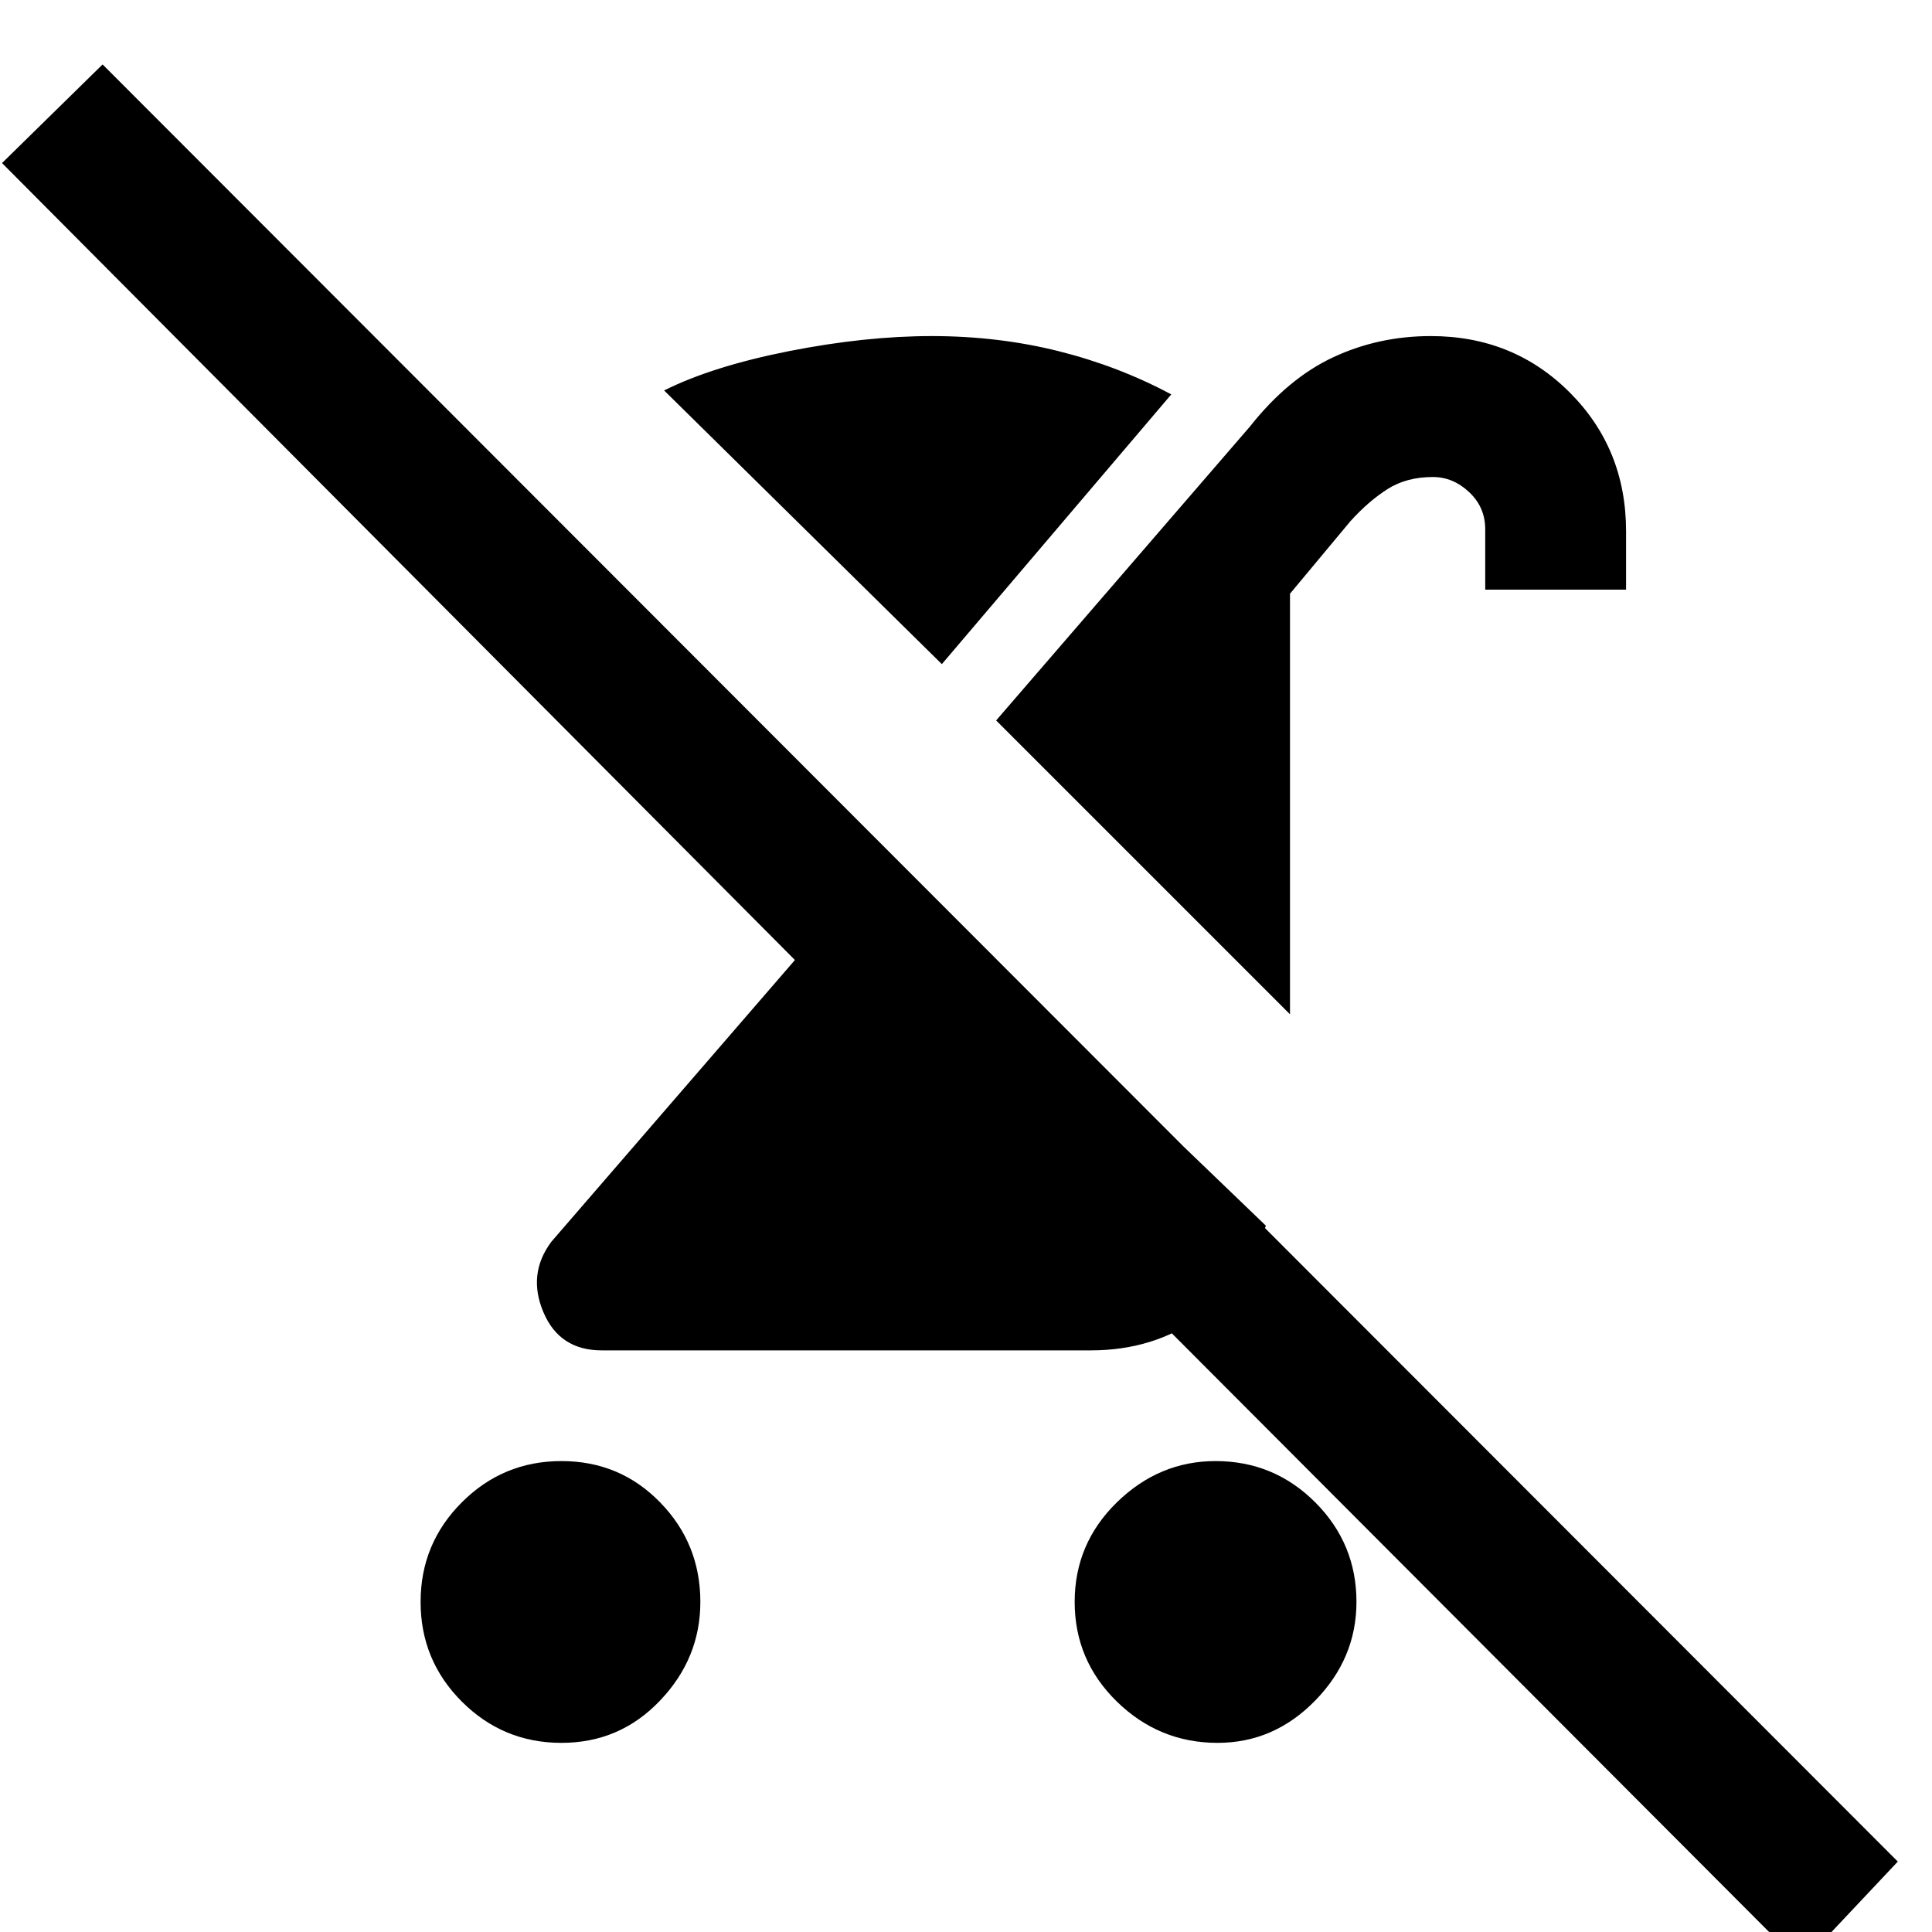 <svg xmlns="http://www.w3.org/2000/svg" height="20" width="20"><path d="M5.812 18.042q-.604 0-1.031-.427-.427-.427-.427-1.032 0-.604.427-1.031.427-.427 1.031-.427.605 0 1.021.427.417.427.417 1.031 0 .584-.417 1.021-.416.438-1.021.438Zm7.542-7.542-3.042-3.042 2.626-3.041q.395-.5.864-.719.469-.219 1.01-.219.855 0 1.438.584.583.583.583 1.437v.604h-1.458v-.625q0-.229-.167-.385-.166-.156-.375-.156-.271 0-.468.124-.198.126-.386.334l-.625.75Zm-1.312 1.167 1.062 1.021q-.208.604-.687.947-.479.344-1.125.344H6.229q-.437 0-.604-.396-.167-.395.083-.729l2.521-2.916-8.208-8.25L1.062.667l18.584 18.604-1 1.062L10 11.667Zm.562 6.375q-.604 0-1.042-.427-.437-.427-.437-1.032 0-.604.437-1.031.438-.427 1.021-.427.605 0 1.032.427.427.427.427 1.031 0 .584-.427 1.021-.427.438-1.011.438ZM9.75 6.875 6.875 4.042q.5-.25 1.292-.407.791-.156 1.479-.156.687 0 1.312.156.625.157 1.167.448Z"/></svg>